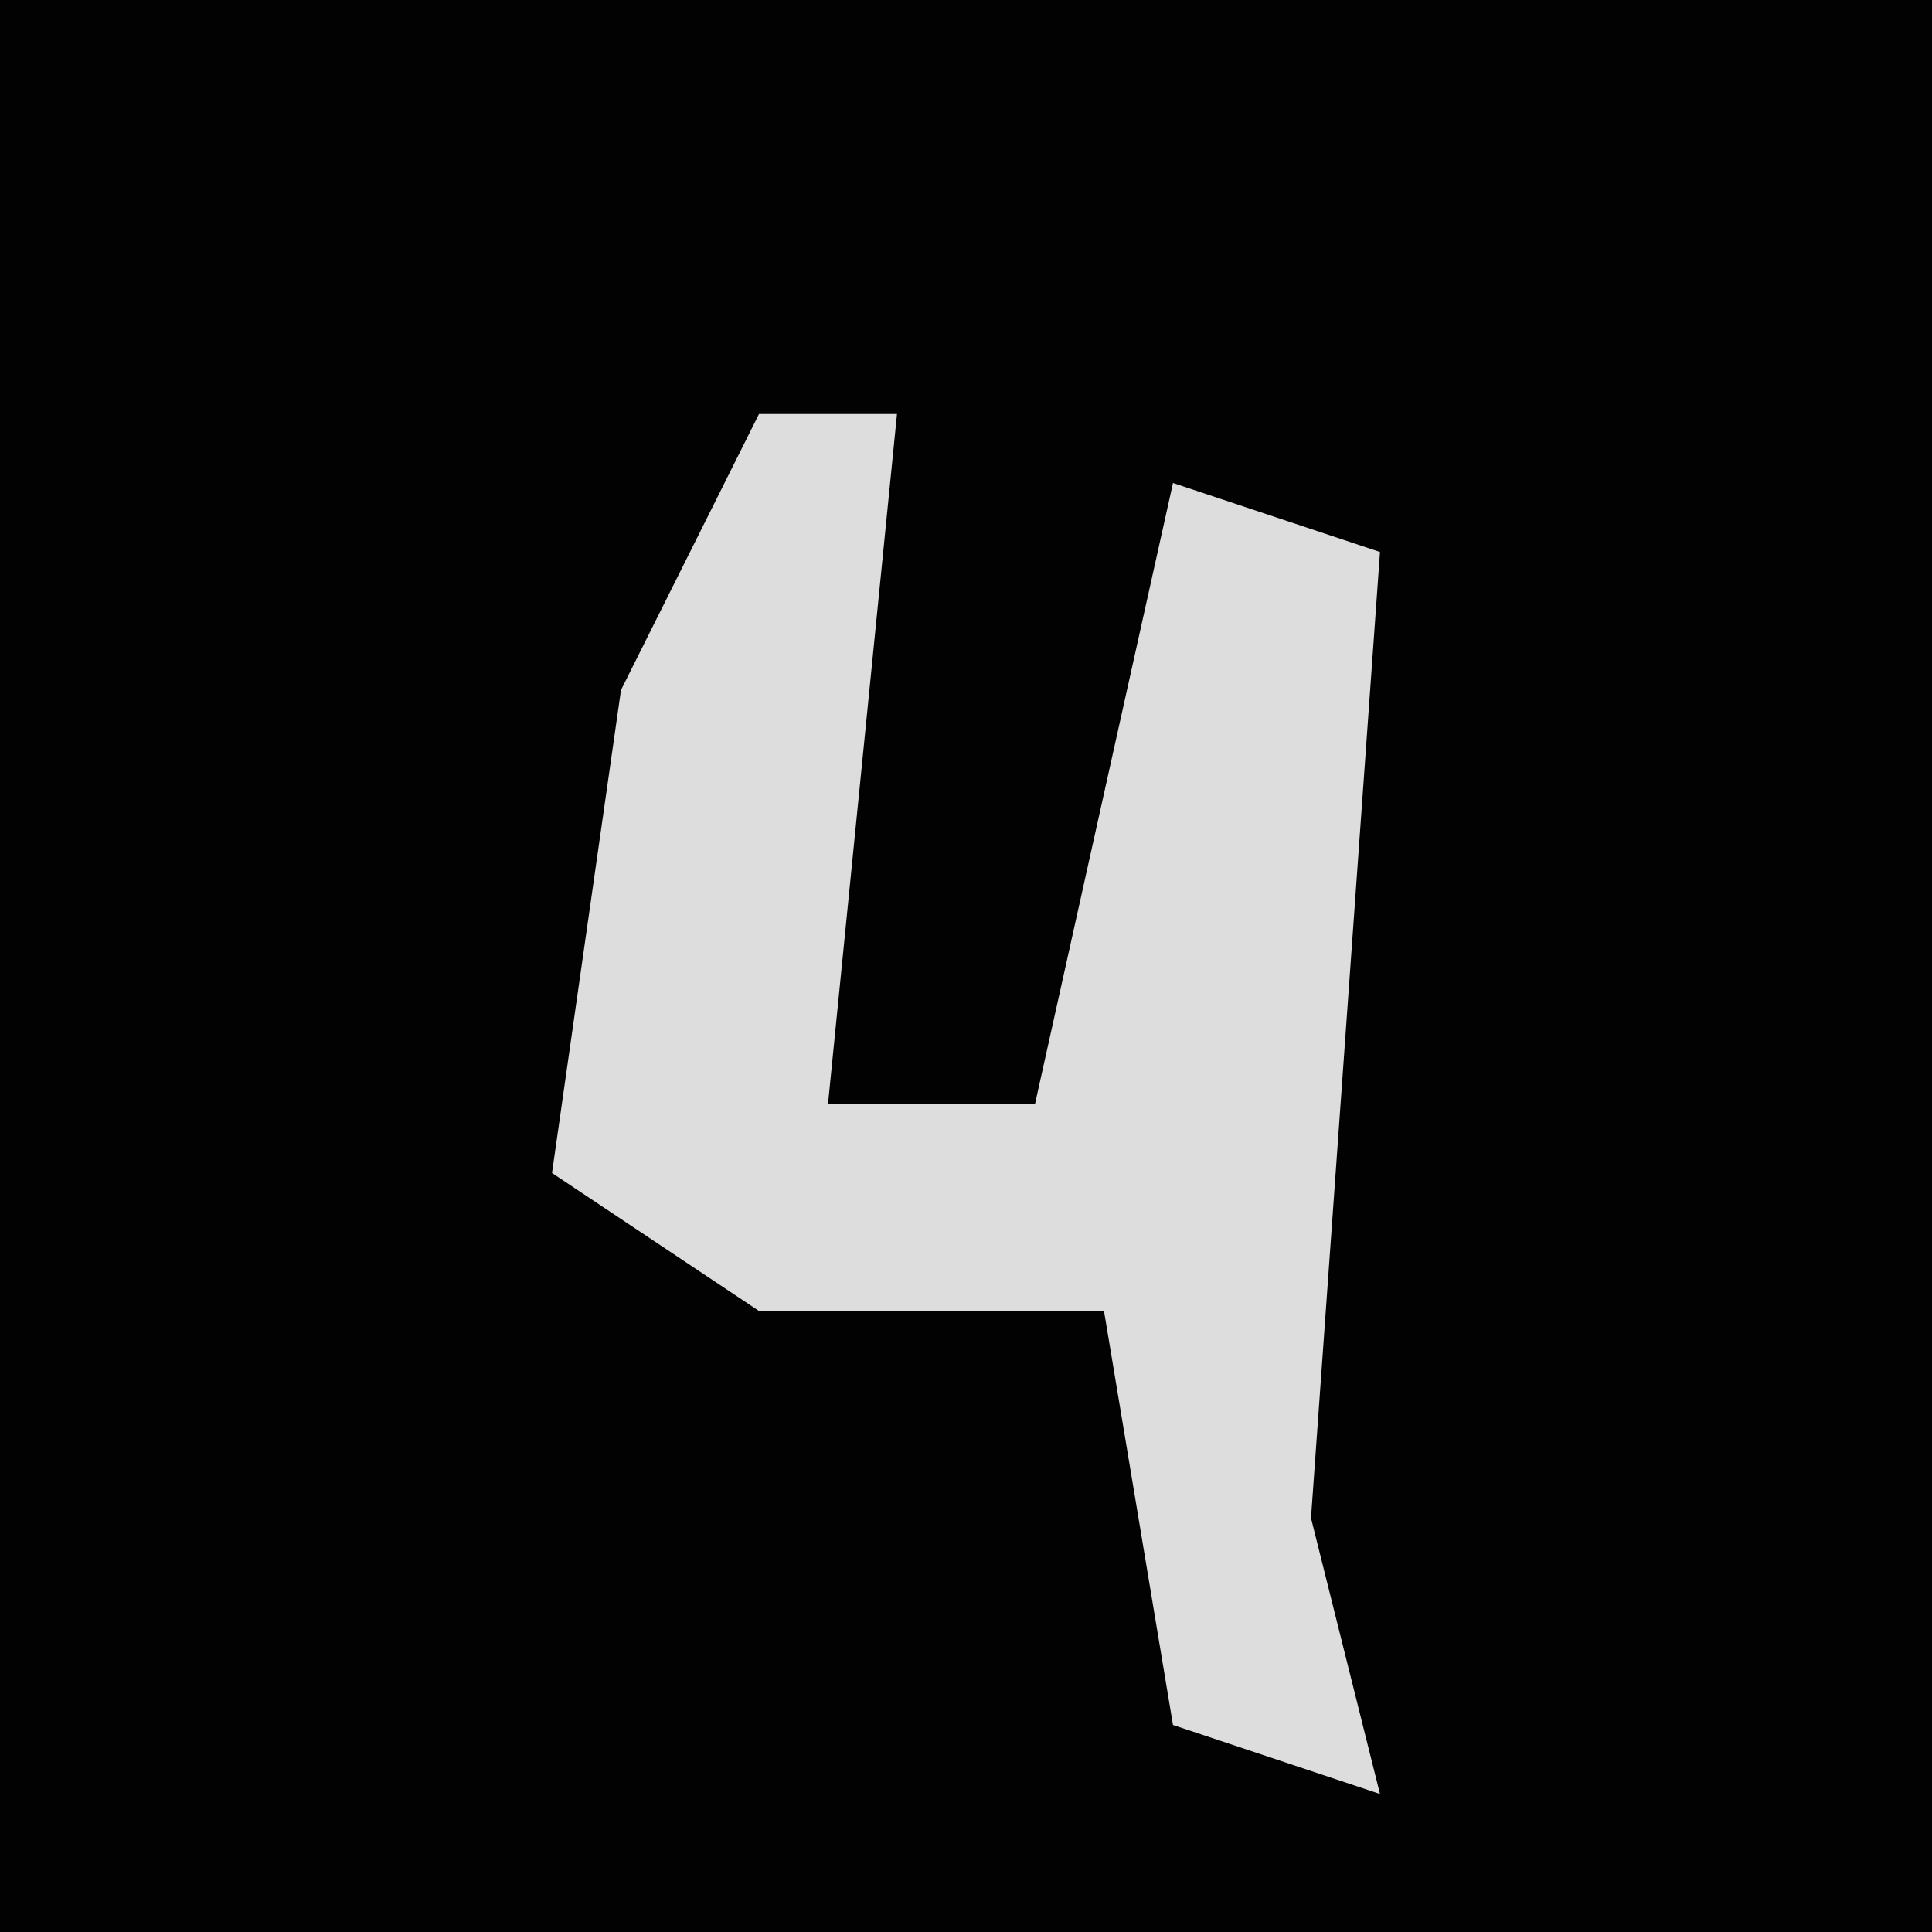 <?xml version="1.0" encoding="UTF-8"?>
<svg version="1.1" xmlns="http://www.w3.org/2000/svg" width="28" height="28">
<path d="M0,0 L28,0 L28,28 L0,28 Z " fill="#020202" transform="translate(0,0)"/>
<path d="M0,0 L2,0 L1,10 L4,10 L6,1 L9,2 L8,16 L9,20 L6,19 L5,13 L0,13 L-3,11 L-2,4 Z " fill="#DDDDDD" transform="translate(11,6)"/>
</svg>
